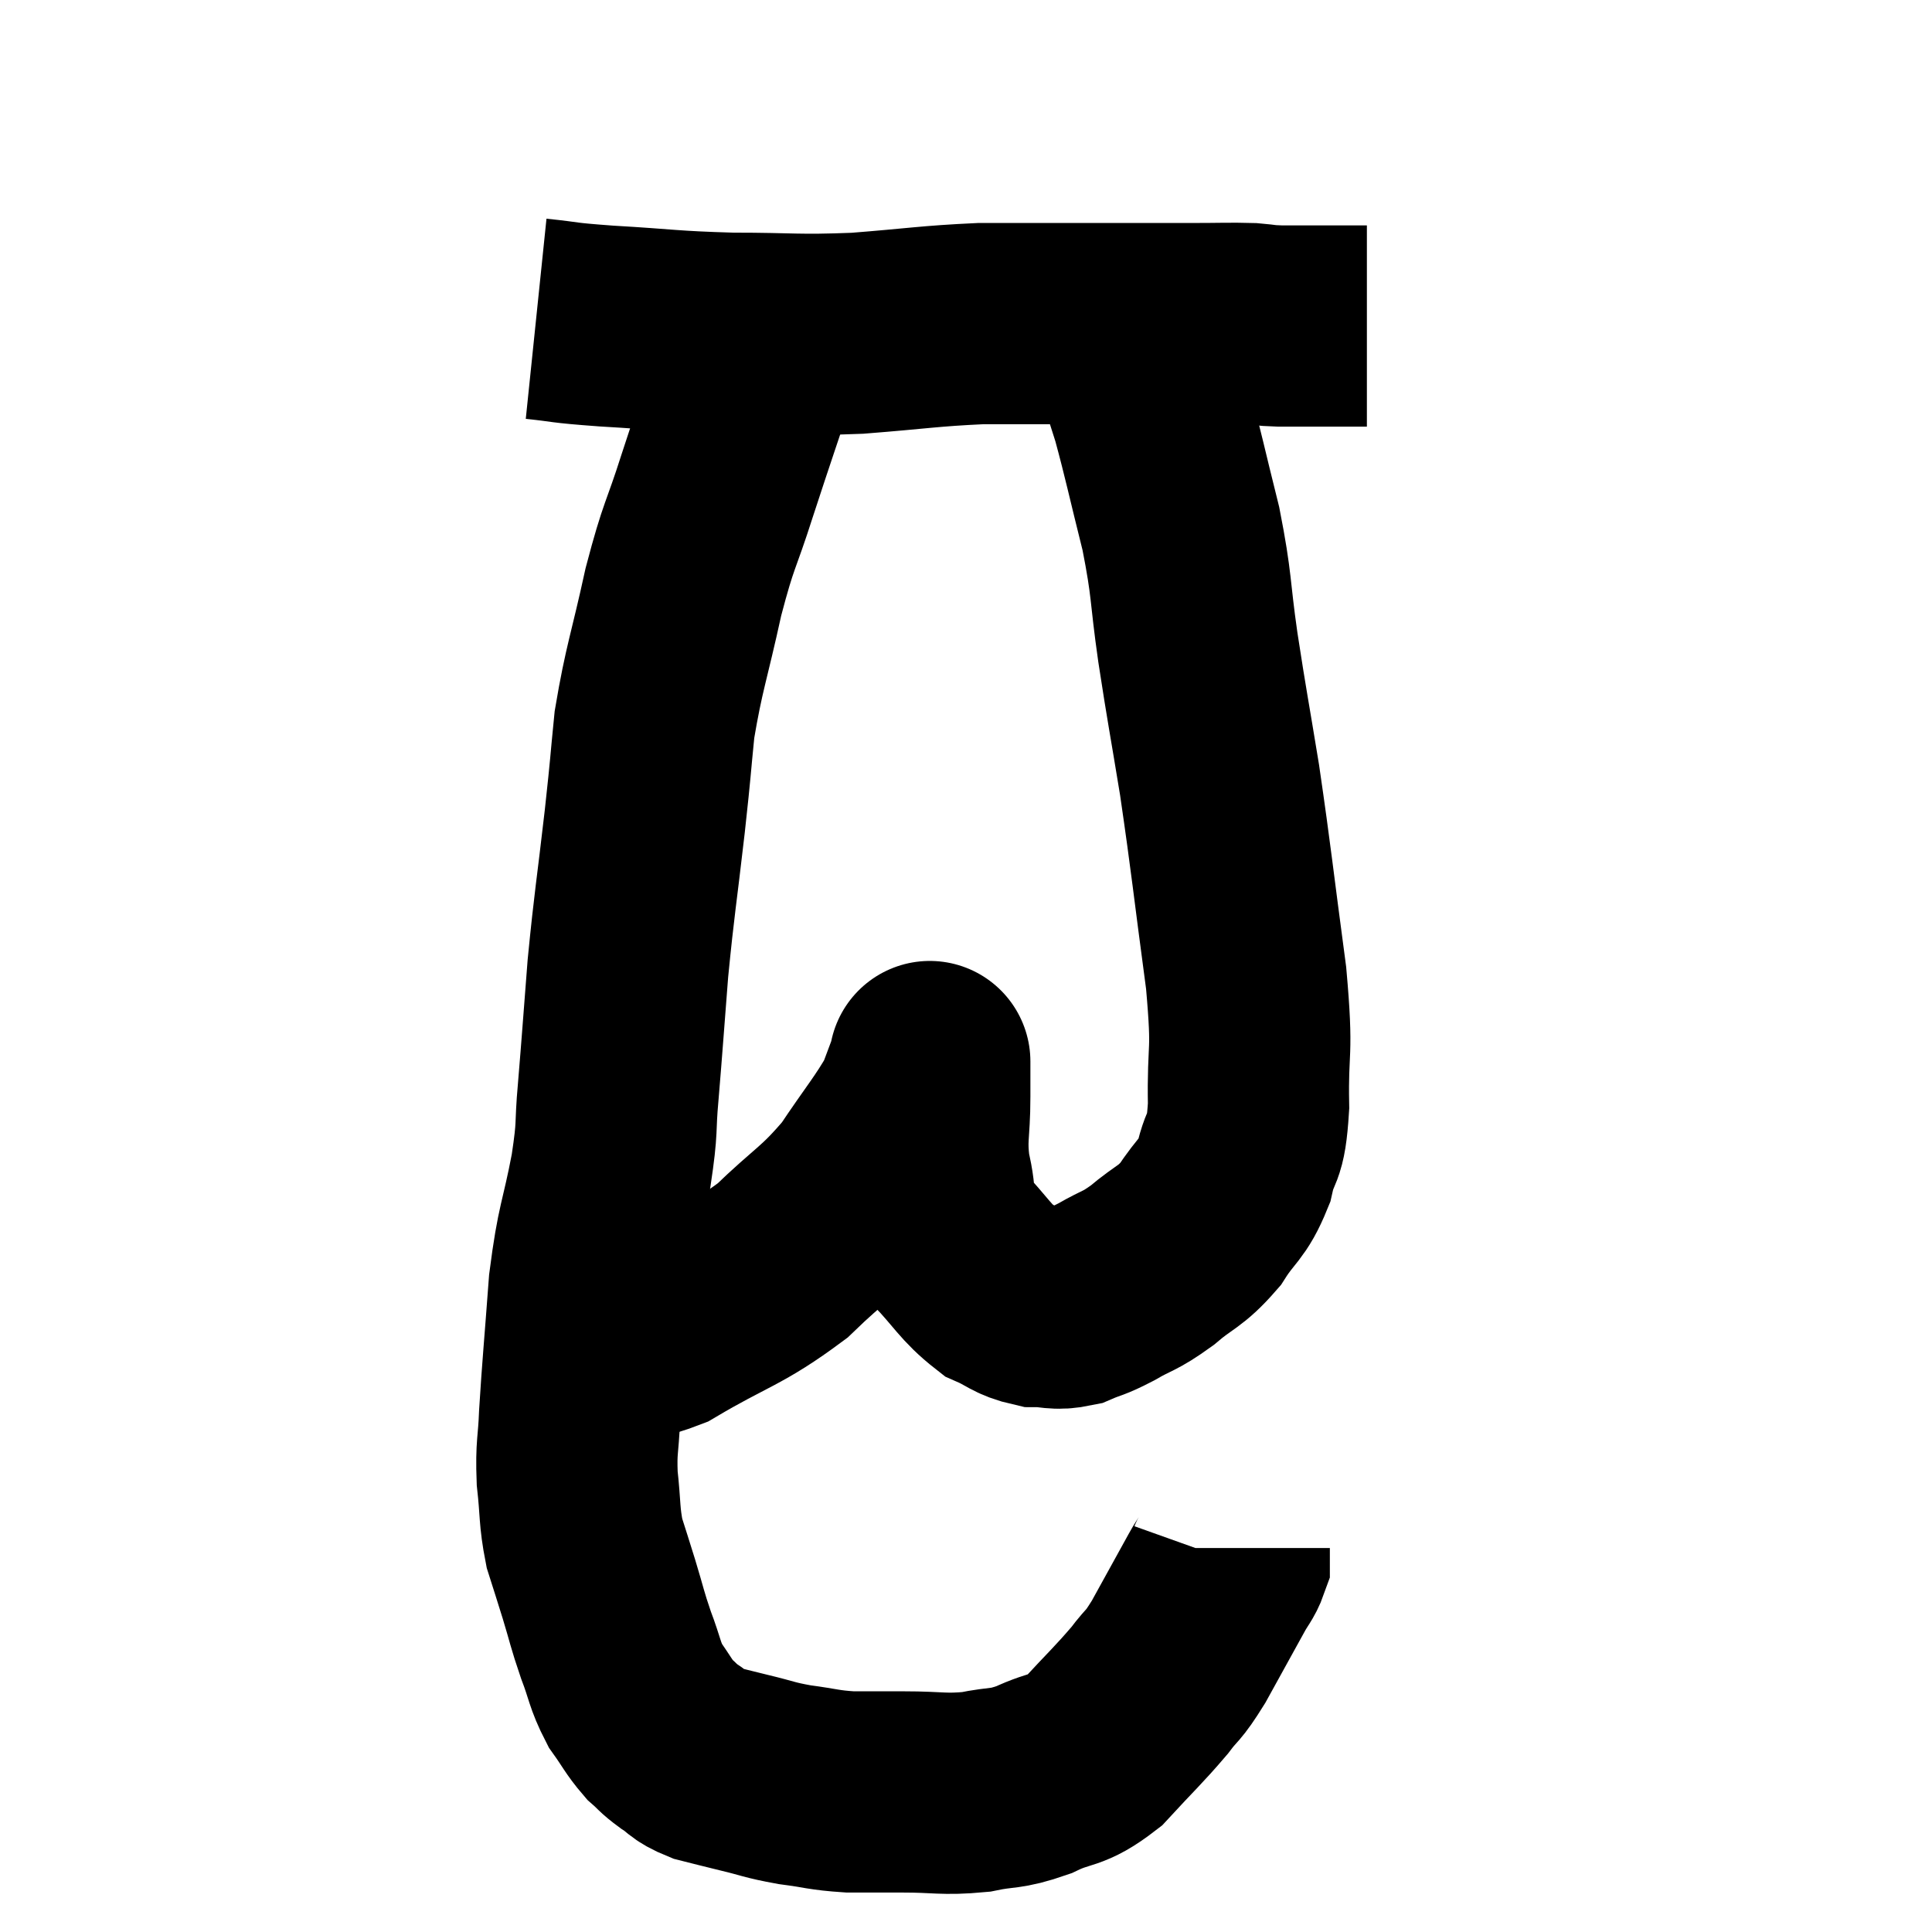 <svg width="48" height="48" viewBox="0 0 48 48" xmlns="http://www.w3.org/2000/svg"><path d="M 13.32 7.92 C 14.19 8.01, 13.845 8.01, 15.06 8.1 C 16.62 8.19, 16.62 8.235, 18.18 8.28 C 19.74 8.28, 19.755 8.34, 21.3 8.28 C 22.83 8.16, 23.07 8.1, 24.36 8.04 C 25.41 8.04, 25.455 8.04, 26.46 8.04 C 27.42 8.04, 27.585 8.04, 28.38 8.04 C 29.01 8.04, 28.965 8.04, 29.64 8.04 C 30.36 8.04, 30.54 8.025, 31.08 8.04 C 31.44 8.07, 31.35 8.085, 31.8 8.1 C 32.34 8.1, 32.445 8.1, 32.88 8.1 C 33.21 8.1, 33.3 8.1, 33.54 8.1 C 33.69 8.1, 33.735 8.1, 33.84 8.1 L 33.96 8.1" fill="none" stroke="black" stroke-width="5"></path><path d="M 18.96 8.64 C 18.39 10.35, 18.315 10.545, 17.82 12.06 C 17.4 13.38, 17.37 13.215, 16.98 14.7 C 16.62 16.35, 16.5 16.575, 16.26 18 C 16.14 19.2, 16.185 18.885, 16.02 20.4 C 15.81 22.23, 15.765 22.38, 15.6 24.06 C 15.48 25.59, 15.465 25.86, 15.36 27.12 C 15.27 28.11, 15.36 27.9, 15.18 29.1 C 14.91 30.51, 14.835 30.405, 14.64 31.92 C 14.52 33.54, 14.475 33.96, 14.4 35.16 C 14.37 35.94, 14.31 35.925, 14.34 36.72 C 14.43 37.53, 14.385 37.65, 14.52 38.34 C 14.7 38.91, 14.685 38.85, 14.88 39.48 C 15.09 40.17, 15.075 40.2, 15.3 40.86 C 15.54 41.49, 15.51 41.595, 15.78 42.12 C 16.08 42.54, 16.11 42.645, 16.38 42.96 C 16.62 43.17, 16.575 43.17, 16.86 43.38 C 17.19 43.59, 17.115 43.635, 17.52 43.8 C 18 43.92, 17.925 43.905, 18.48 44.04 C 19.11 44.19, 19.08 44.22, 19.74 44.34 C 20.43 44.43, 20.445 44.475, 21.12 44.52 C 21.78 44.52, 21.66 44.52, 22.44 44.52 C 23.34 44.52, 23.43 44.595, 24.24 44.52 C 24.96 44.37, 24.945 44.475, 25.68 44.22 C 26.43 43.86, 26.46 44.055, 27.18 43.5 C 27.87 42.75, 28.035 42.615, 28.56 42 C 28.92 41.52, 28.86 41.715, 29.28 41.04 C 29.76 40.17, 29.925 39.87, 30.24 39.3 C 30.39 39.03, 30.465 38.97, 30.54 38.76 C 30.54 38.61, 30.54 38.535, 30.54 38.46 L 30.54 38.46" fill="none" stroke="black" stroke-width="5"></path><path d="M 14.94 33.06 C 15.72 33.06, 15.375 33.495, 16.5 33.06 C 17.97 32.19, 18.21 32.235, 19.44 31.32 C 20.43 30.36, 20.595 30.375, 21.42 29.4 C 22.08 28.41, 22.32 28.155, 22.74 27.42 C 22.92 26.94, 23.01 26.7, 23.1 26.46 C 23.1 26.46, 23.1 26.46, 23.1 26.46 C 23.1 26.46, 23.1 26.265, 23.1 26.46 C 23.1 26.85, 23.1 26.58, 23.1 27.24 C 23.1 28.17, 22.995 28.23, 23.1 29.1 C 23.31 29.91, 23.1 29.985, 23.52 30.72 C 24.15 31.38, 24.225 31.605, 24.78 32.04 C 25.26 32.25, 25.275 32.355, 25.74 32.46 C 26.19 32.46, 26.205 32.55, 26.64 32.46 C 27.06 32.28, 26.985 32.355, 27.48 32.1 C 28.05 31.77, 28.035 31.86, 28.62 31.44 C 29.22 30.93, 29.31 31.005, 29.82 30.42 C 30.24 29.76, 30.36 29.835, 30.66 29.1 C 30.84 28.29, 30.945 28.68, 31.02 27.48 C 30.99 25.89, 31.14 26.325, 30.96 24.3 C 30.63 21.84, 30.6 21.435, 30.3 19.38 C 30.03 17.73, 30 17.64, 29.76 16.08 C 29.55 14.61, 29.625 14.595, 29.34 13.14 C 28.98 11.7, 28.905 11.31, 28.62 10.26 C 28.41 9.6, 28.305 9.27, 28.2 8.94 C 28.2 8.94, 28.2 8.94, 28.2 8.94 C 28.2 8.94, 28.2 8.94, 28.2 8.94 C 28.2 8.94, 28.2 8.94, 28.2 8.94 C 28.2 8.94, 28.2 8.94, 28.2 8.94 C 28.2 8.94, 28.26 9.06, 28.2 8.94 C 28.08 8.7, 28.02 8.58, 27.96 8.46 C 27.96 8.46, 27.96 8.46, 27.96 8.46 L 27.96 8.46" fill="none" stroke="black" stroke-width="5"></path></svg>